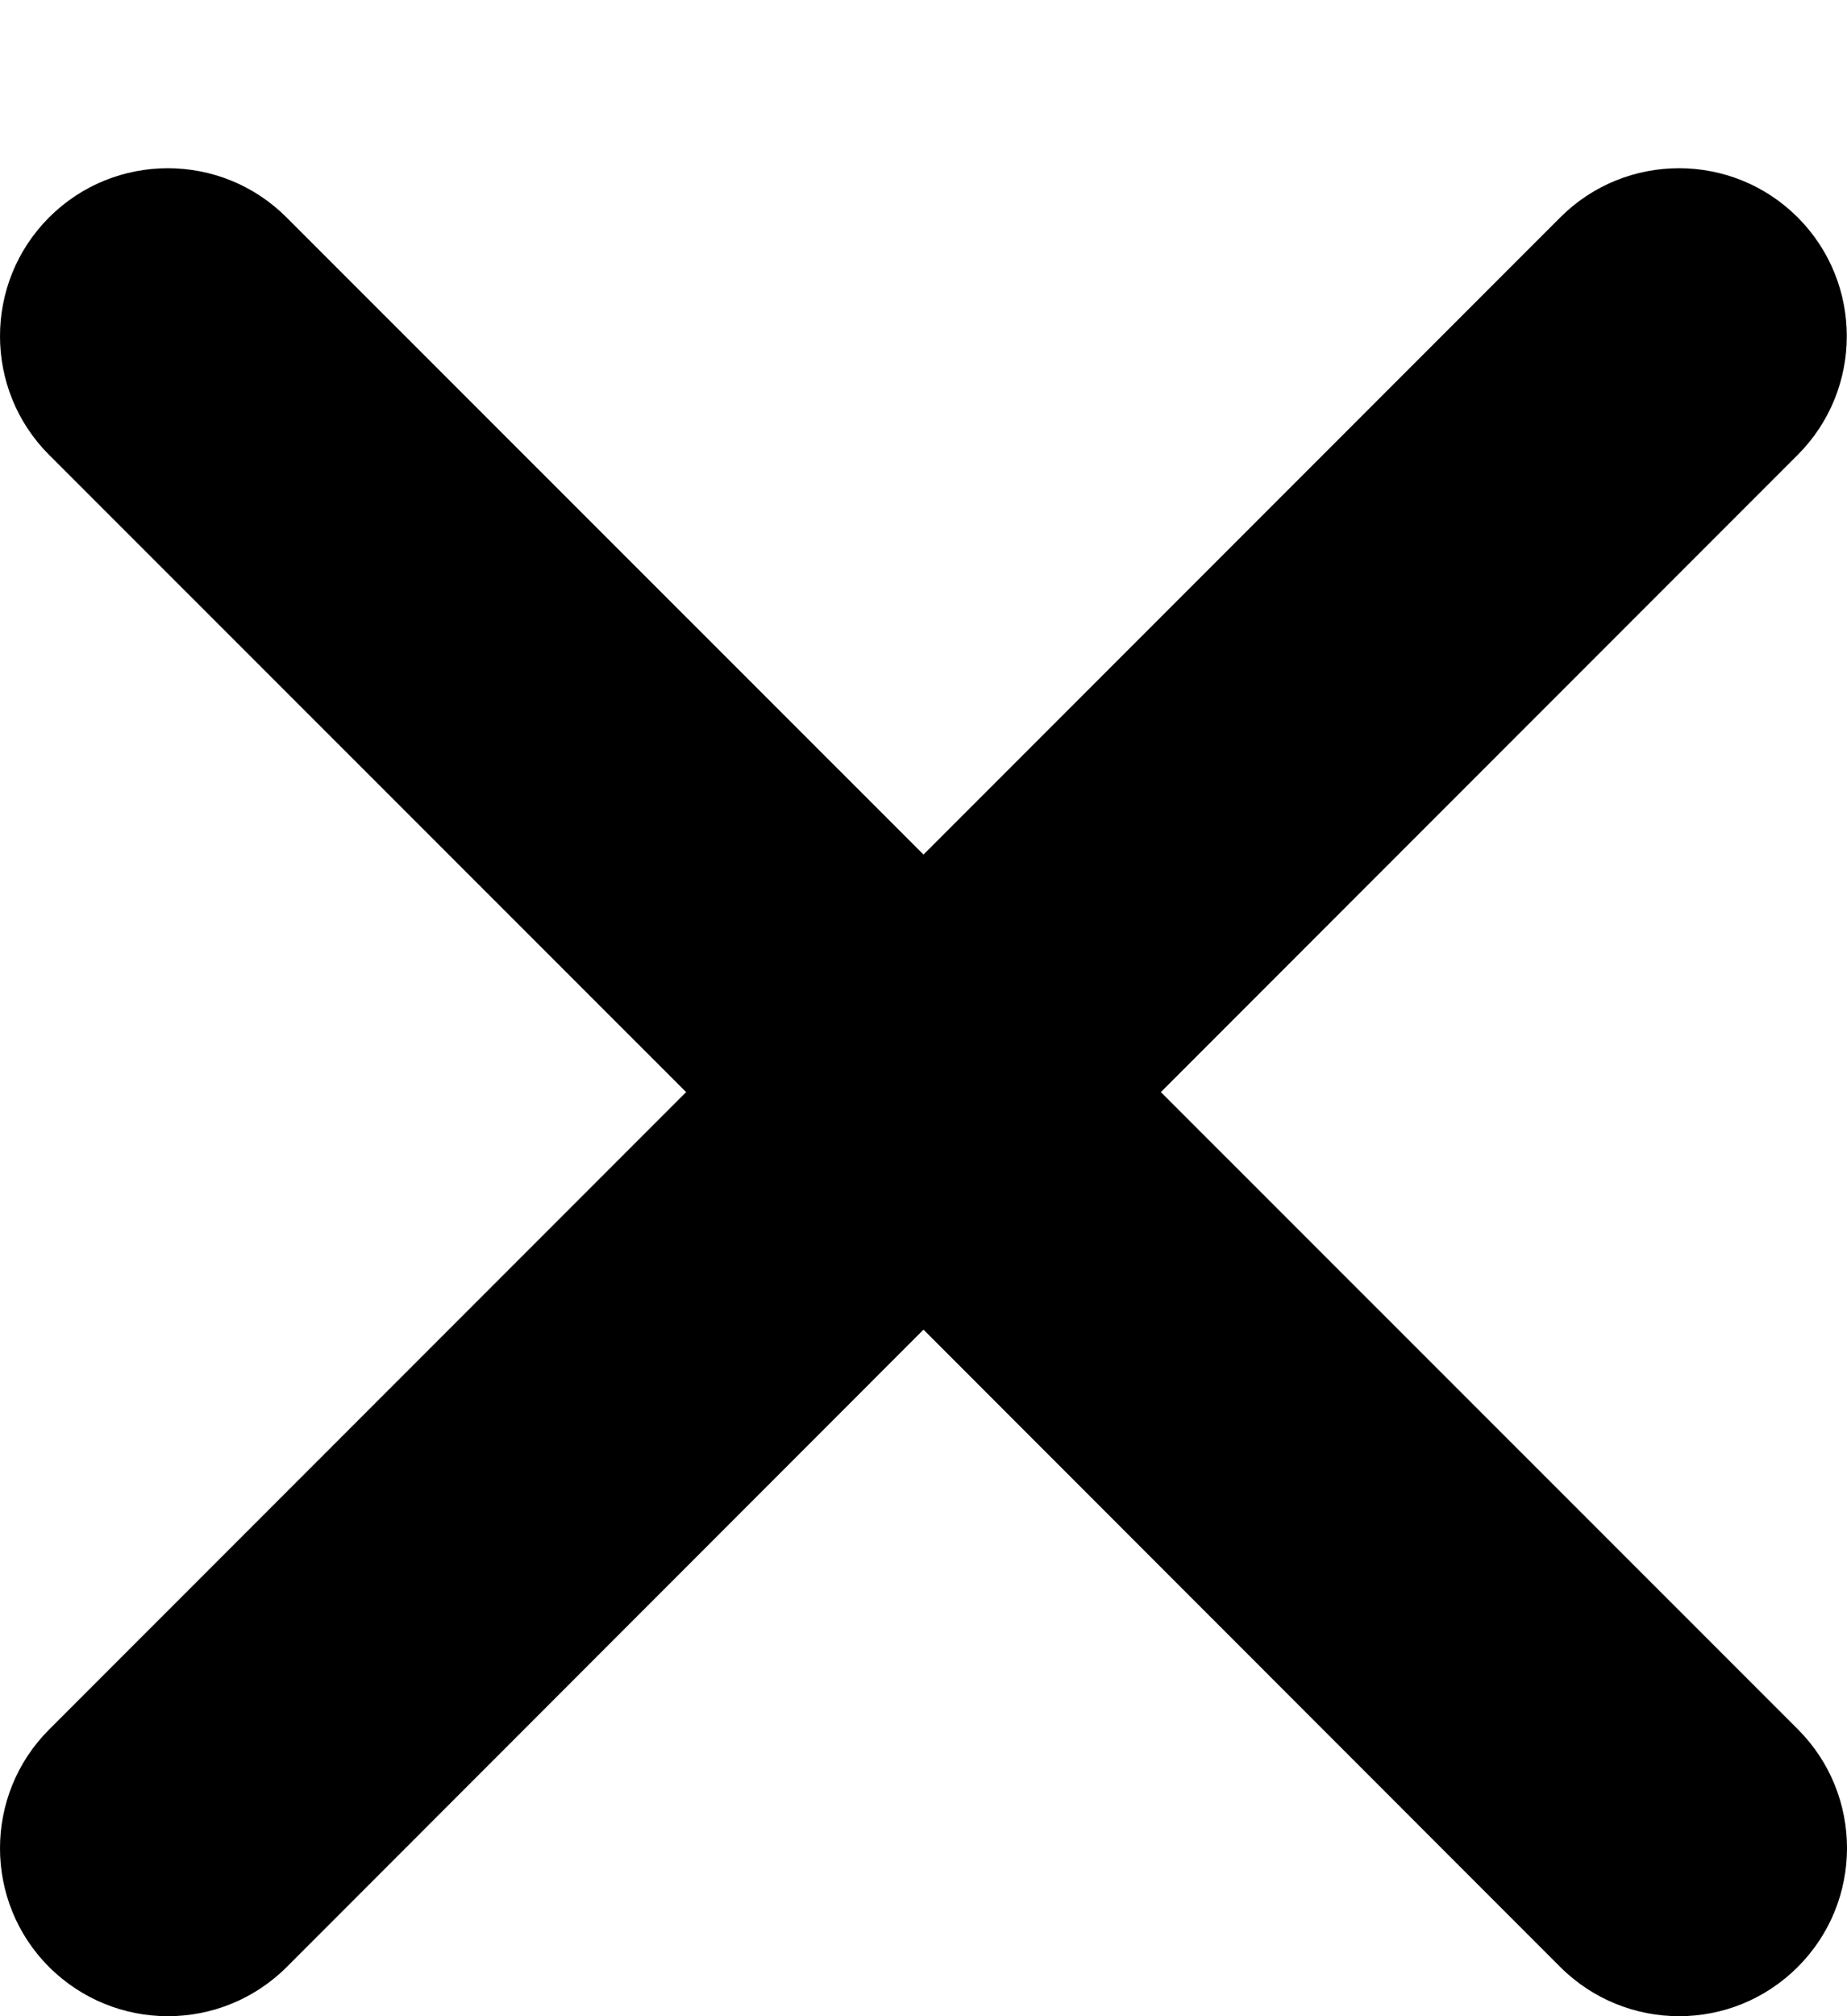 <?xml version="1.0" encoding="utf-8"?>
<!-- Generator: Adobe Illustrator 20.0.0, SVG Export Plug-In . SVG Version: 6.00 Build 0)  -->
<svg version="1.1" id="icon-" xmlns="http://www.w3.org/2000/svg" xmlns:xlink="http://www.w3.org/1999/xlink" x="0px" y="0px"
	 viewBox="0 0 880 960" enable-background="new 0 0 880 960" xml:space="preserve">
<path id="close-long_1_" d="M856.6,823.4c31.2,31.2,31.2,81.9,0,113.1C840.9,952.2,820.5,960,800,960s-40.9-7.8-56.6-23.4L440,633.1
	L136.6,936.6C120.9,952.2,100.5,960,80,960s-40.9-7.8-56.6-23.4c-31.2-31.2-31.2-81.9,0-113.1L326.9,520L23.4,216.6
	c-31.2-31.2-31.2-81.9,0-113.1s81.9-31.2,113.1,0L440,406.9l303.4-303.4c31.2-31.2,81.9-31.2,113.1,0s31.2,81.9,0,113.1L553.1,520
	L856.6,823.4z"/>
</svg>
